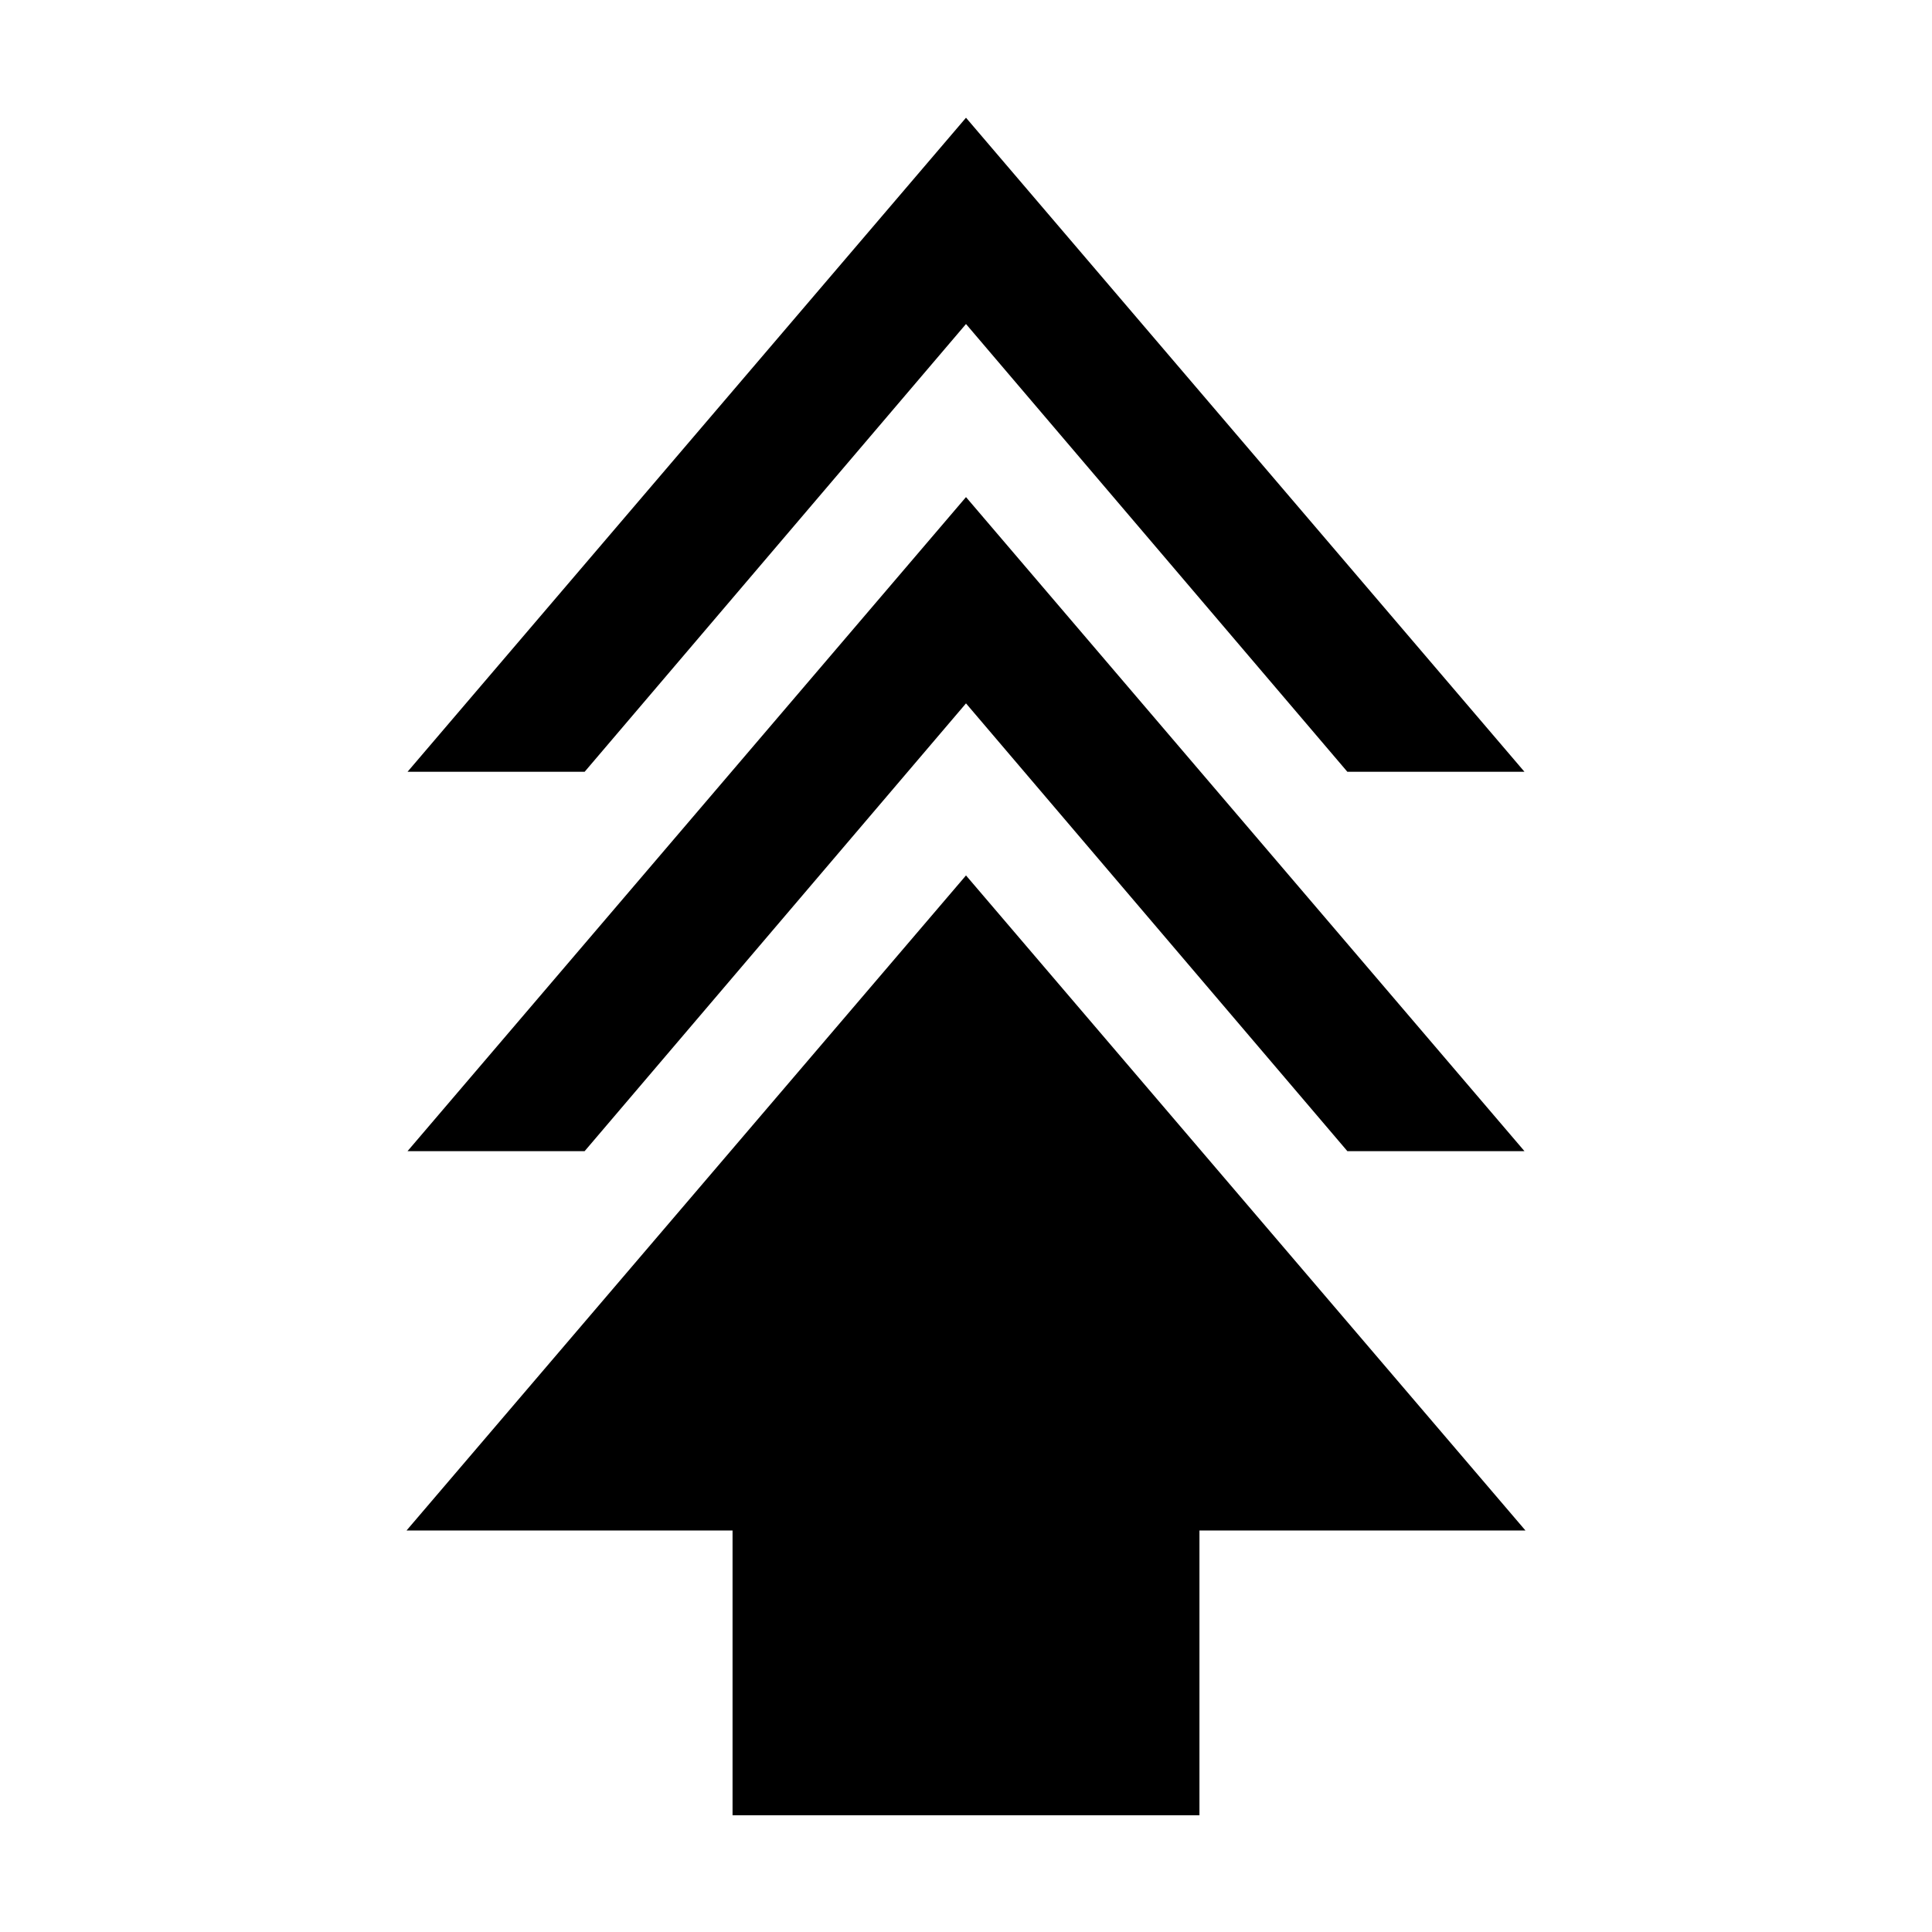 <svg xmlns="http://www.w3.org/2000/svg" height="20" viewBox="0 -960 960 960" width="20"><path d="M364-58v-141.5H202L480-525l278 325.5H596V-58H364ZM202.5-388 480-713l277.5 325h-88L480-610.5 290.5-388h-88Zm0-188.5 277.5-325 277.5 325h-88L480-799 290.5-576.5h-88Z"/></svg>